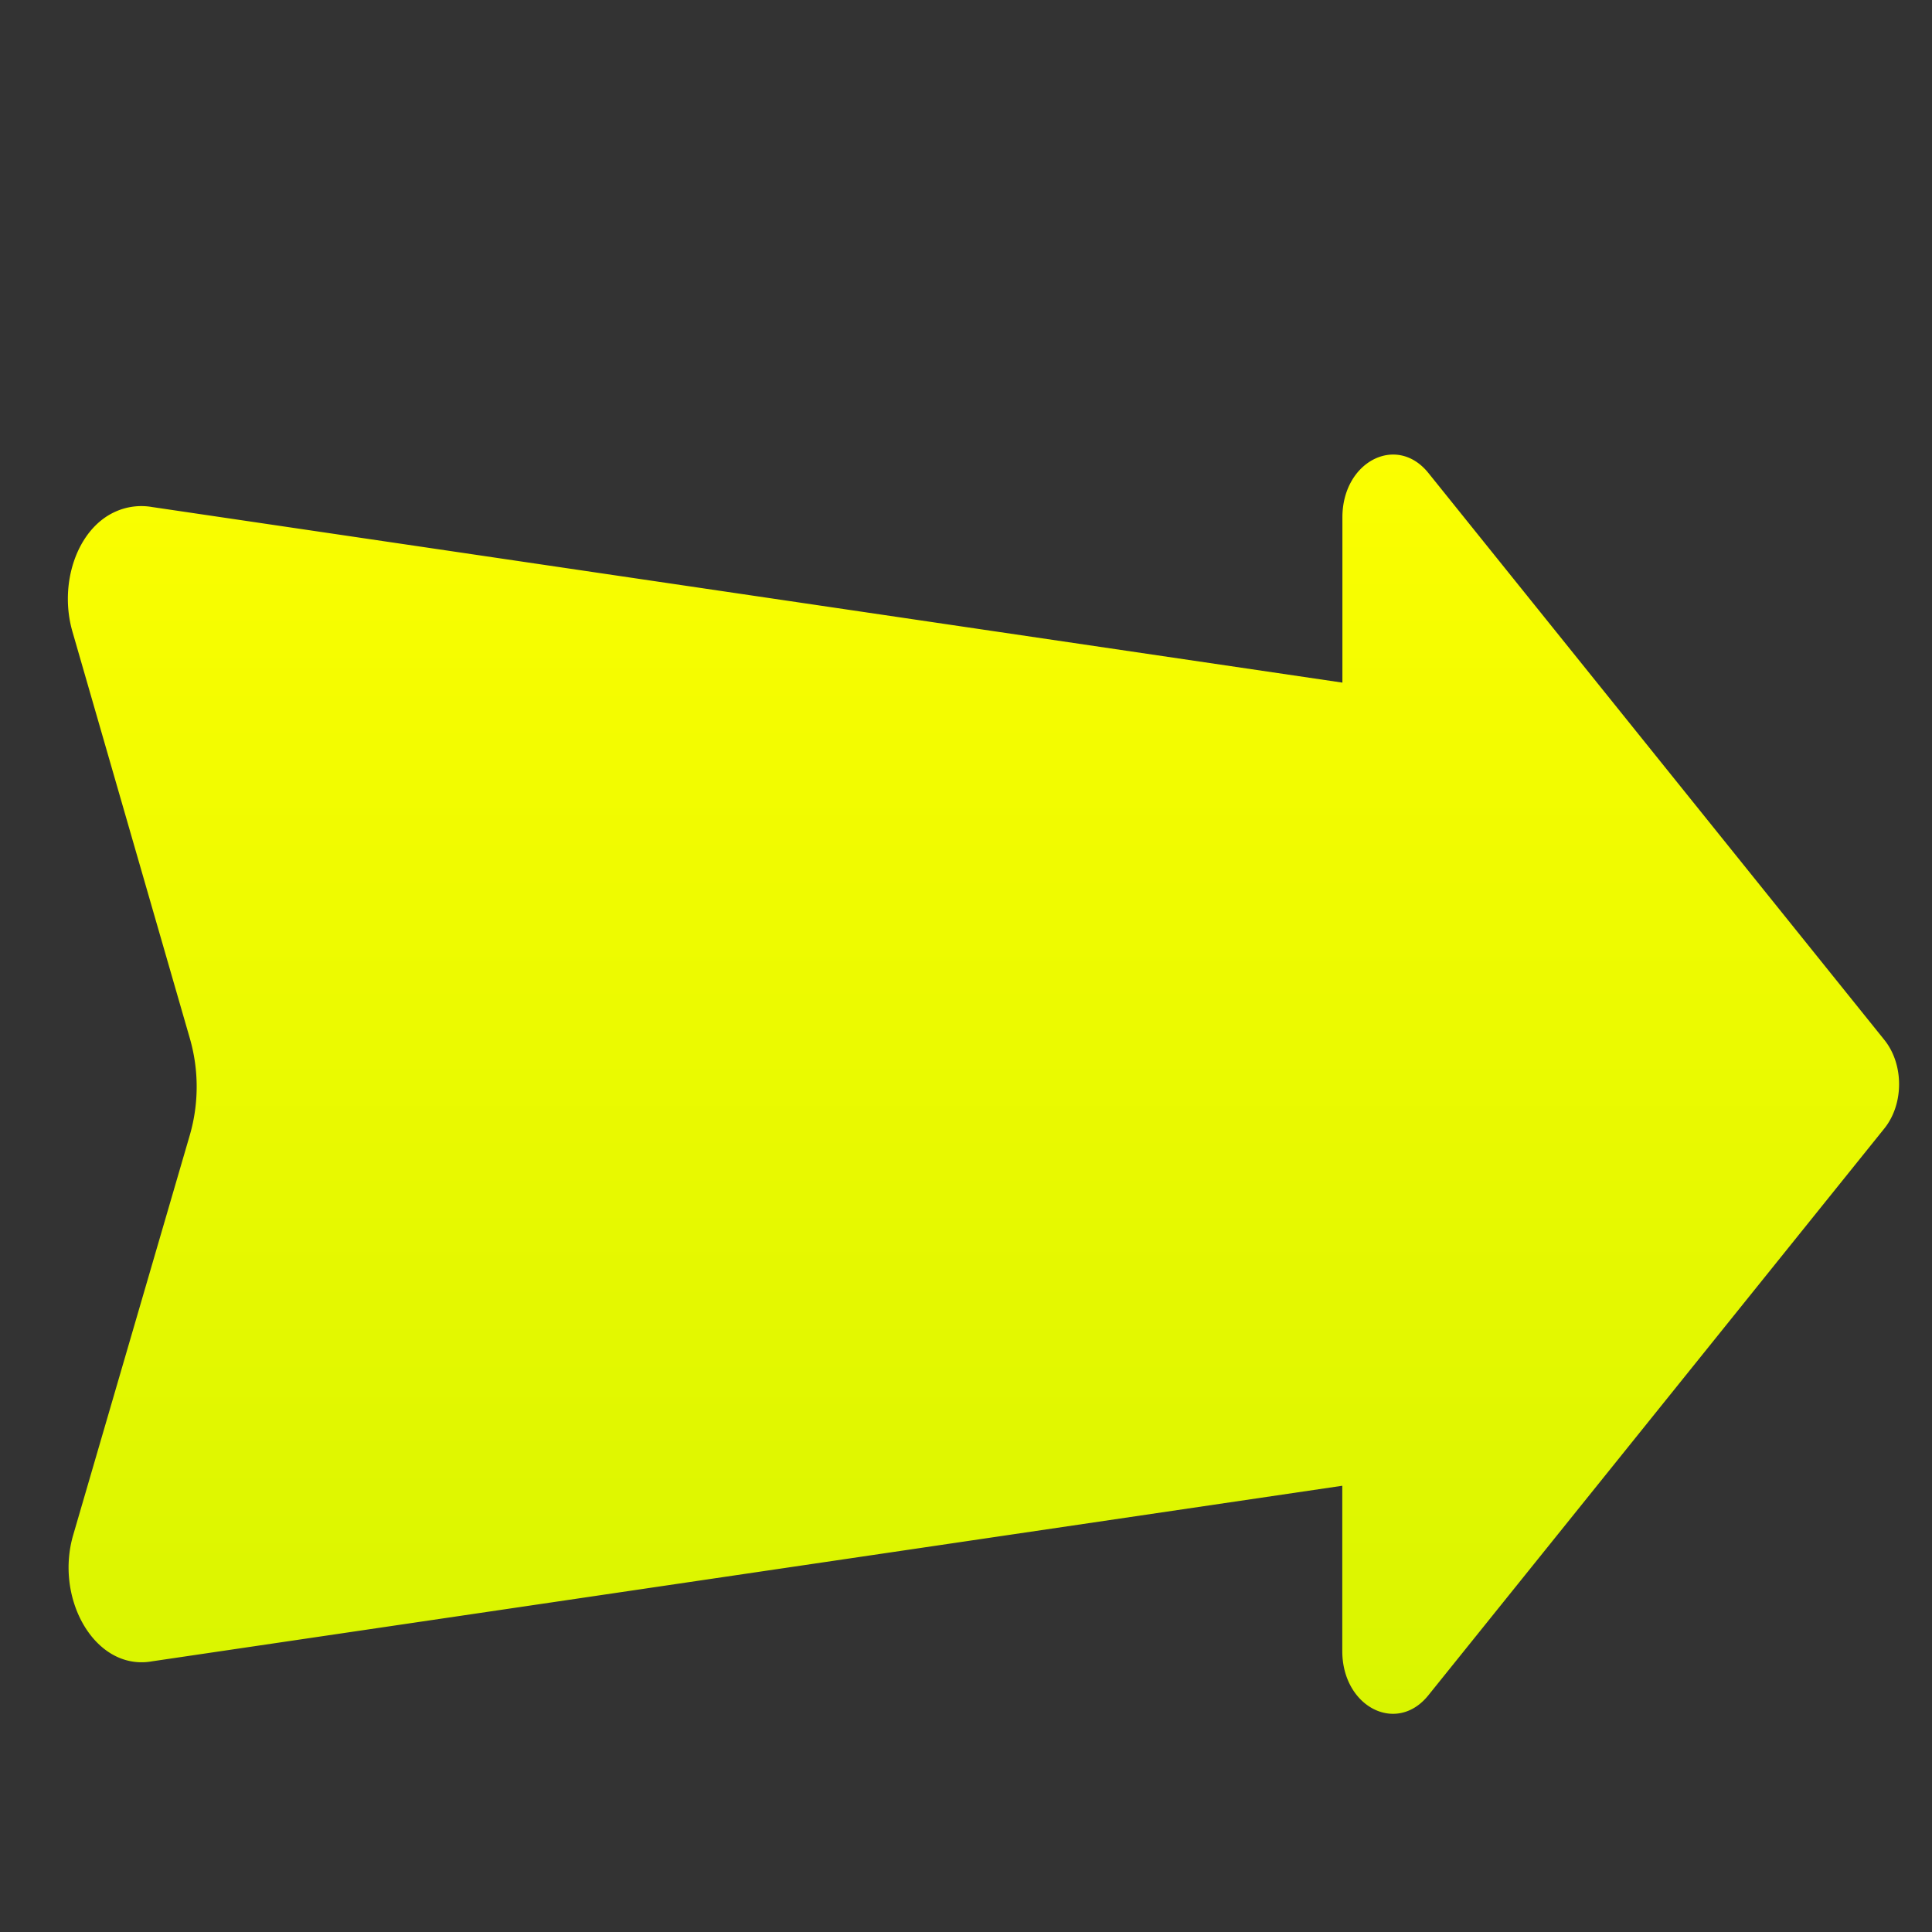 <svg xmlns="http://www.w3.org/2000/svg" xmlns:xlink="http://www.w3.org/1999/xlink"
    viewBox="0 0 512 512">
    <rect x="0" y="0" width="512" height="512" fill="#333333" stroke="none"/>
    <defs>
        <style>.cls-1{fill:url(#Degradado_sin_nombre_3);}</style>
        <linearGradient id="Degradado_sin_nombre_3" x1="260.64" y1="80.71" x2="260.64" y2="505.44"
            gradientUnits="userSpaceOnUse">
            <stop offset="0" stop-color="#FFFF00" />
            <stop offset="1" stop-color="#D4F400" />
        </linearGradient>
    </defs>
    <title>description_1</title>
    <g id="OBJECTS">
        <path id="_Path_" data-name="&lt;Path&gt;" class="cls-1"
            d="M499.37,275.58,378.55,125.36c-8.41-10.46-22.8-3.05-22.8,11.74v43.8L40.32,134.37a16.69,16.69,0,0,0-9.78,1.25c-10.18,4.57-15,19.15-11.33,31.81L50.33,275.25a46.18,46.18,0,0,1,0,25.47l-30.91,106C14.62,423,24.3,441.19,38.28,440.5a16.94,16.94,0,0,0,2-.23l315.44-46.53v43.8c0,14.79,14.38,22.2,22.8,11.74L499.37,299.06C504.58,292.58,504.58,282.06,499.37,275.58Z" />
    </g>
</svg>